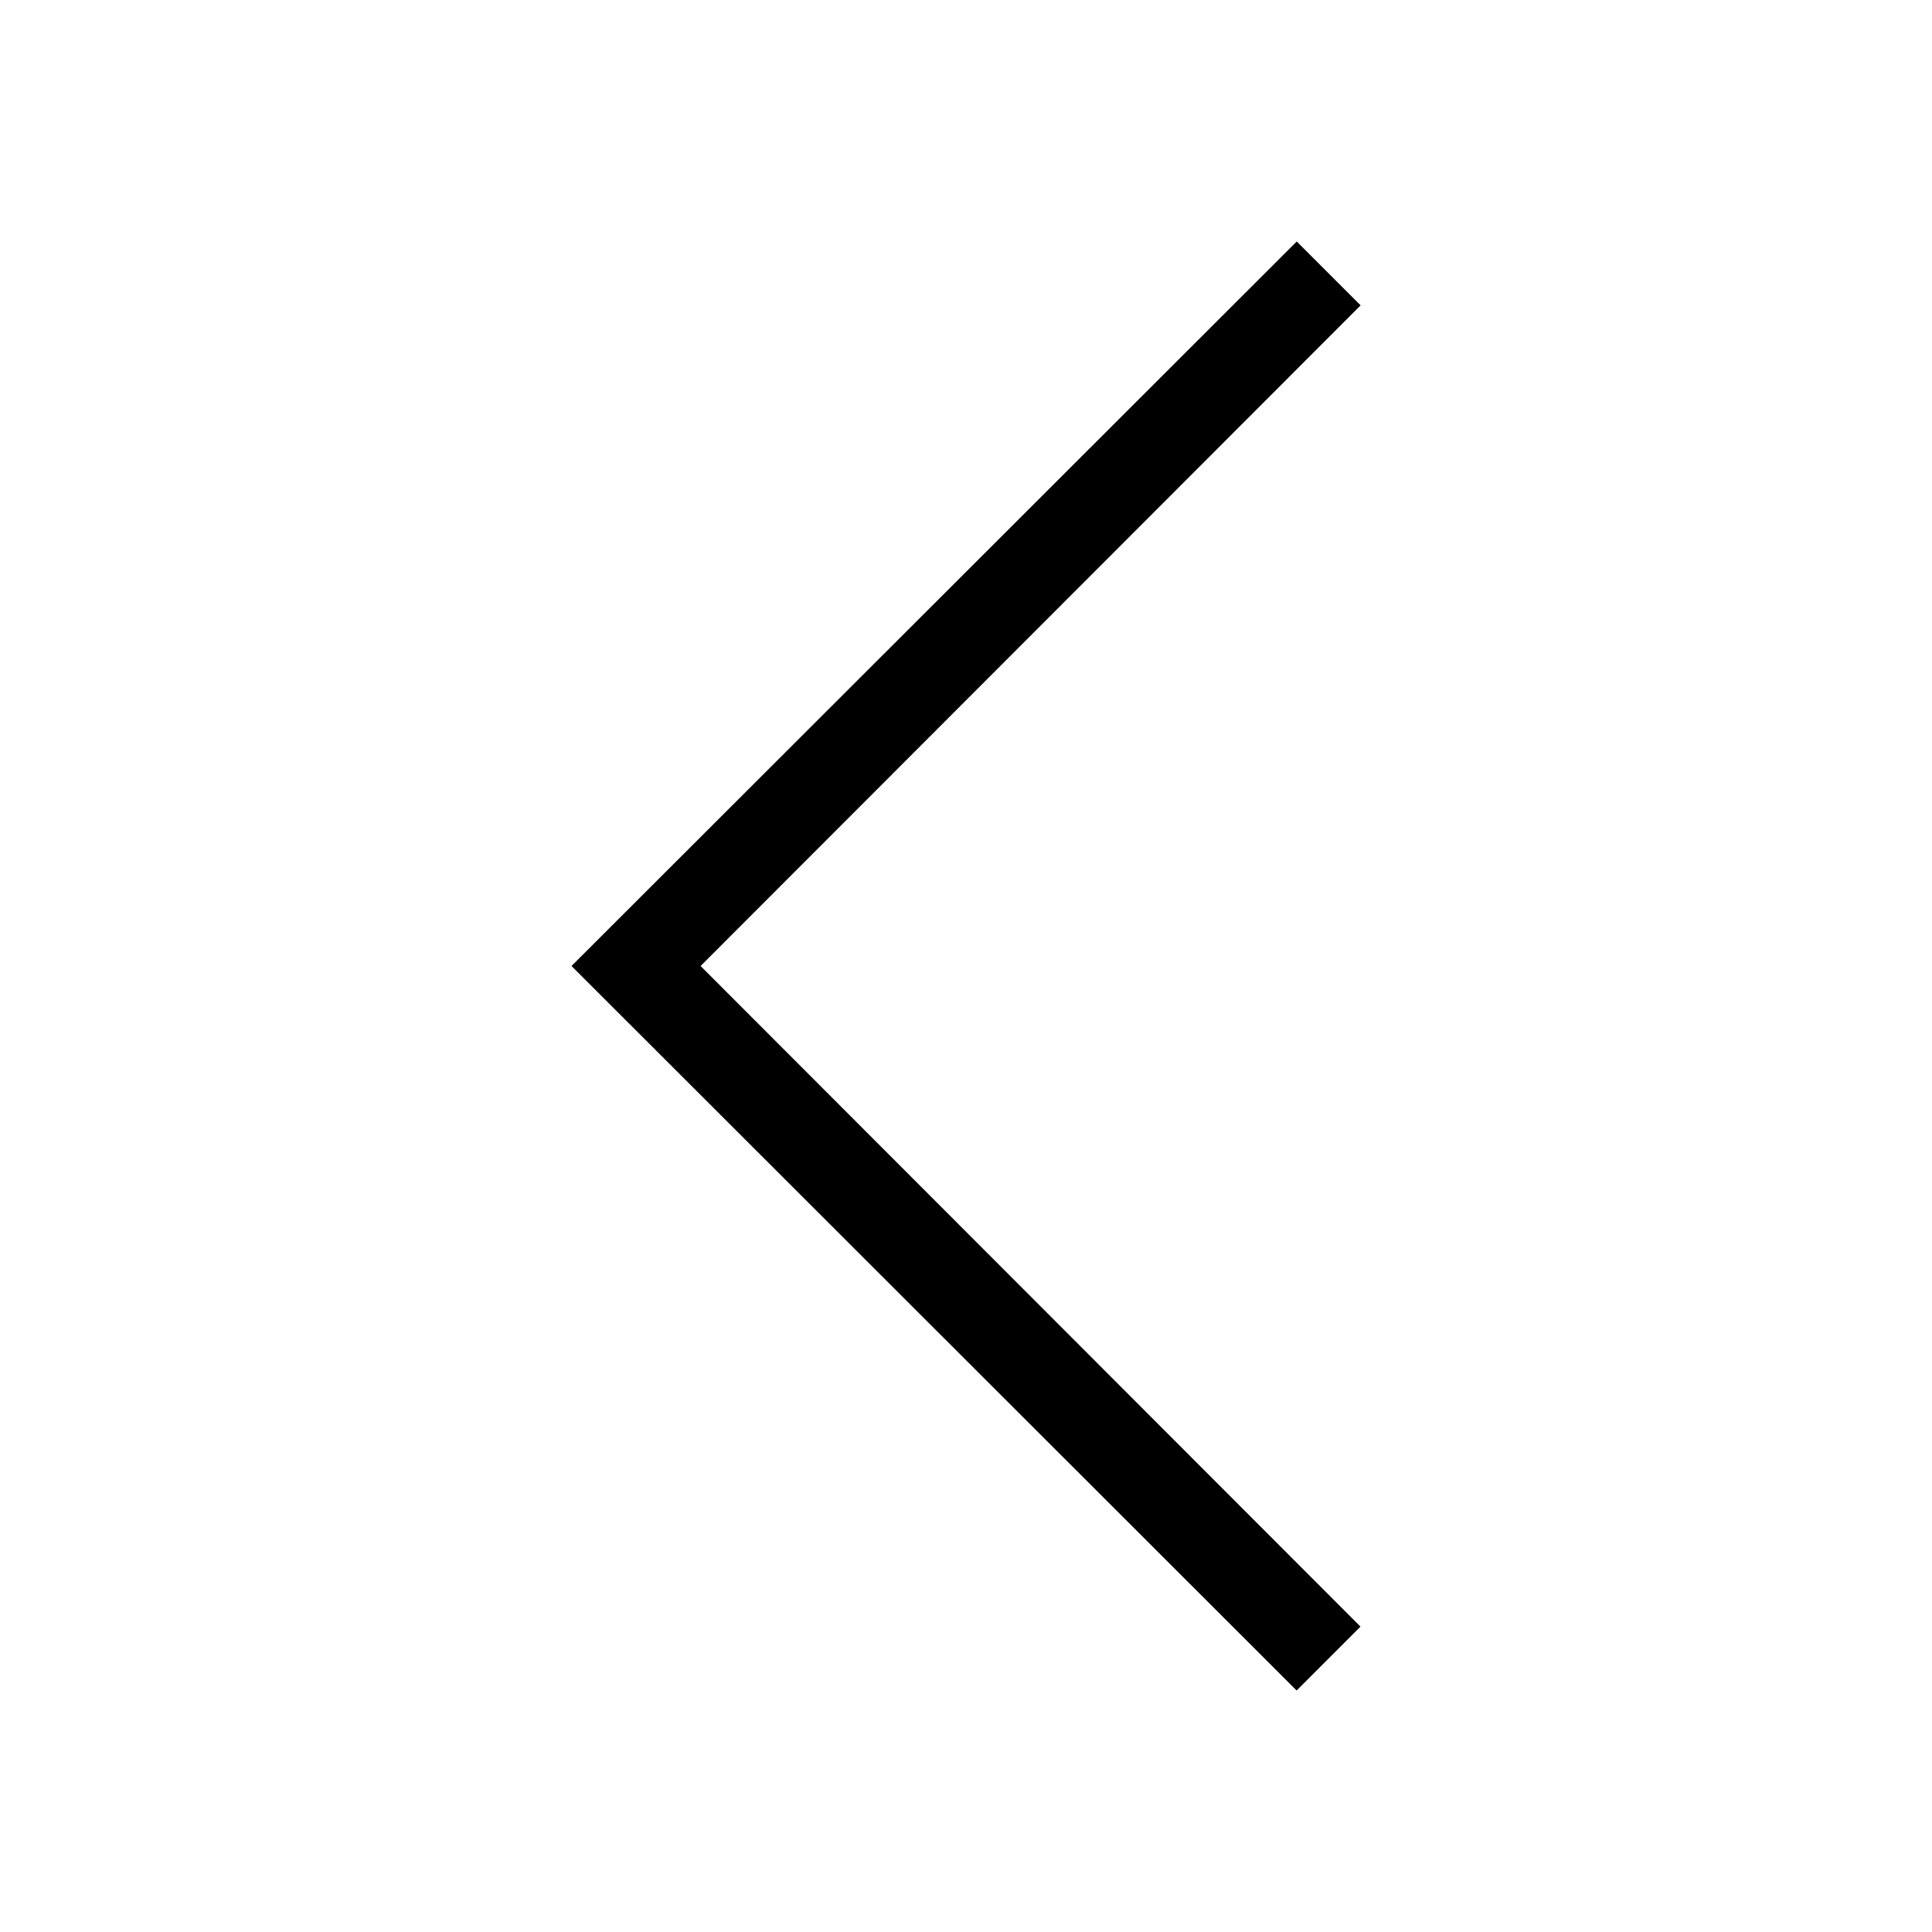 <svg version="1.1" id="Layer_1" xmlns="http://www.w3.org/2000/svg" xmlns:xlink="http://www.w3.org/1999/xlink" x="0px" y="0px"
	 width="16px" height="16px" viewBox="0 0 16 16" style="enable-background:new 0 0 16 16;" xml:space="preserve">

<path d="M5.802,8l5.465,5.471L10.738,14L4.733,8l6.006-6l0.529,0.529L5.802,8z"/>
</svg>
